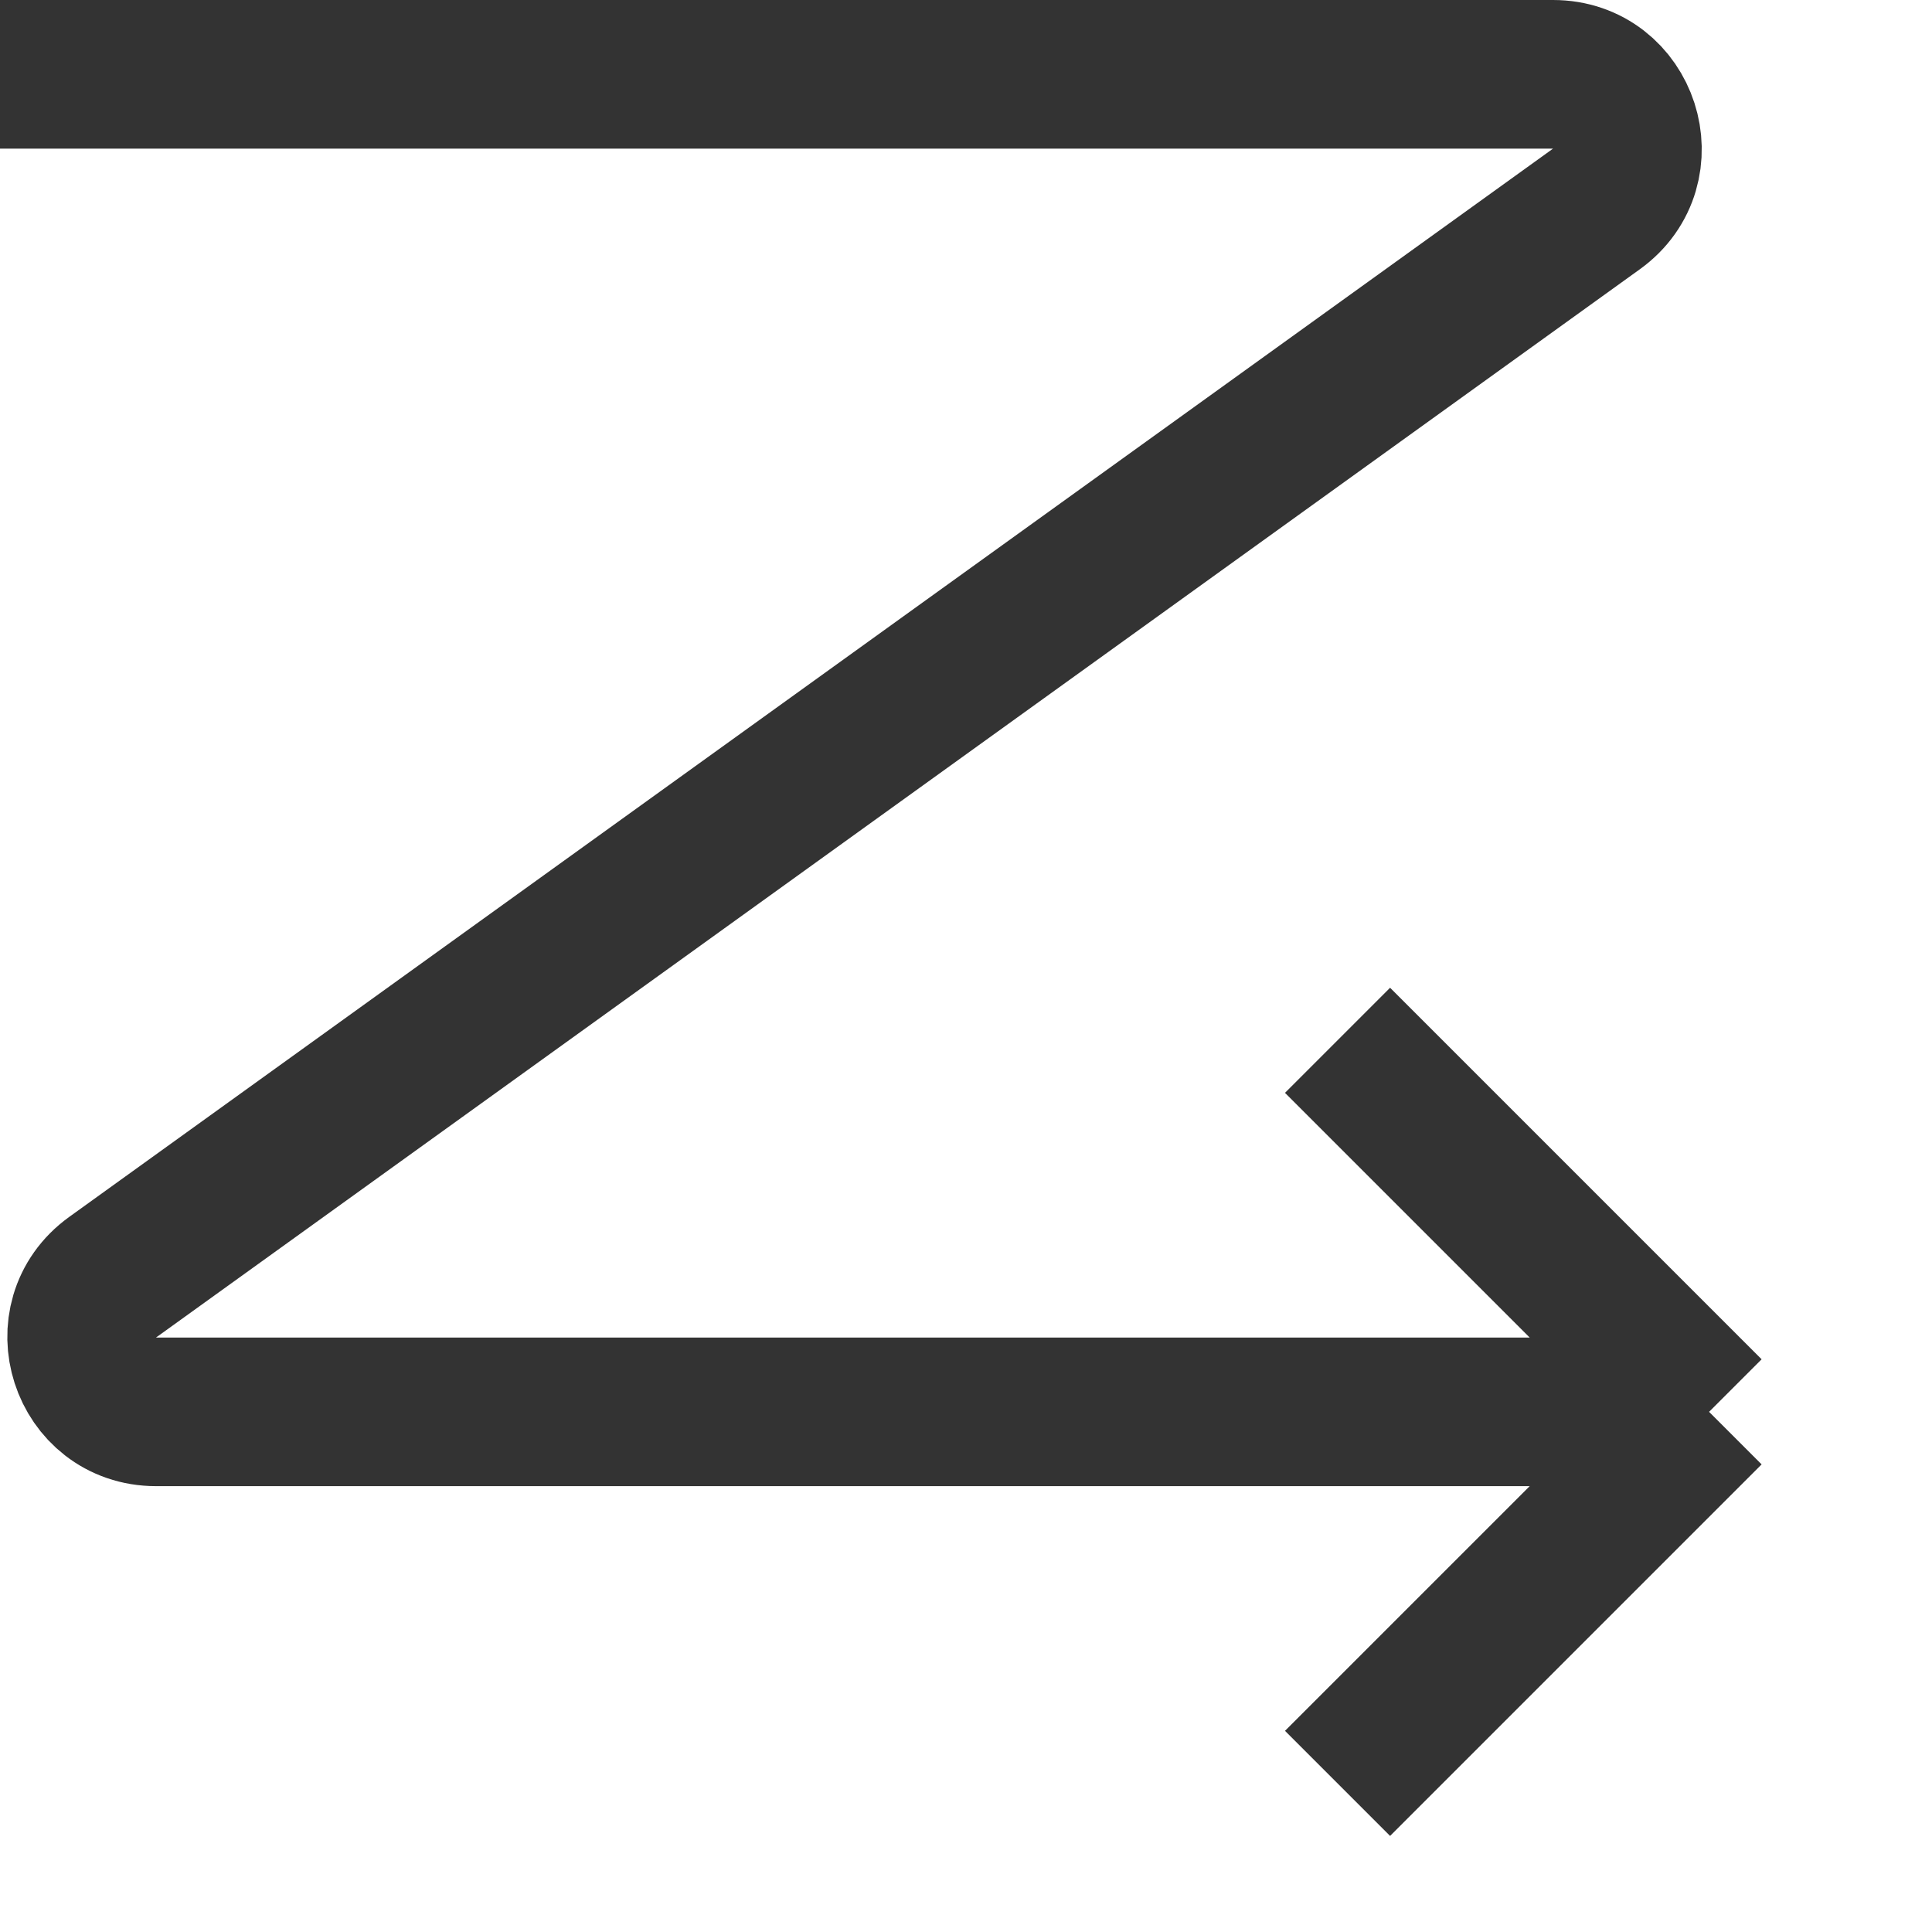 <svg width="13" height="13" viewBox="0 0 13 13" fill="none" xmlns="http://www.w3.org/2000/svg">
<path d="M0 0.5H10.45C10.935 0.5 11.136 1.122 10.742 1.406L0.758 8.594C0.364 8.878 0.565 9.5 1.05 9.5H11.5M11.5 9.5L9 7M11.5 9.5L9 12" stroke="black" stroke-opacity="0.8"/>
</svg>
